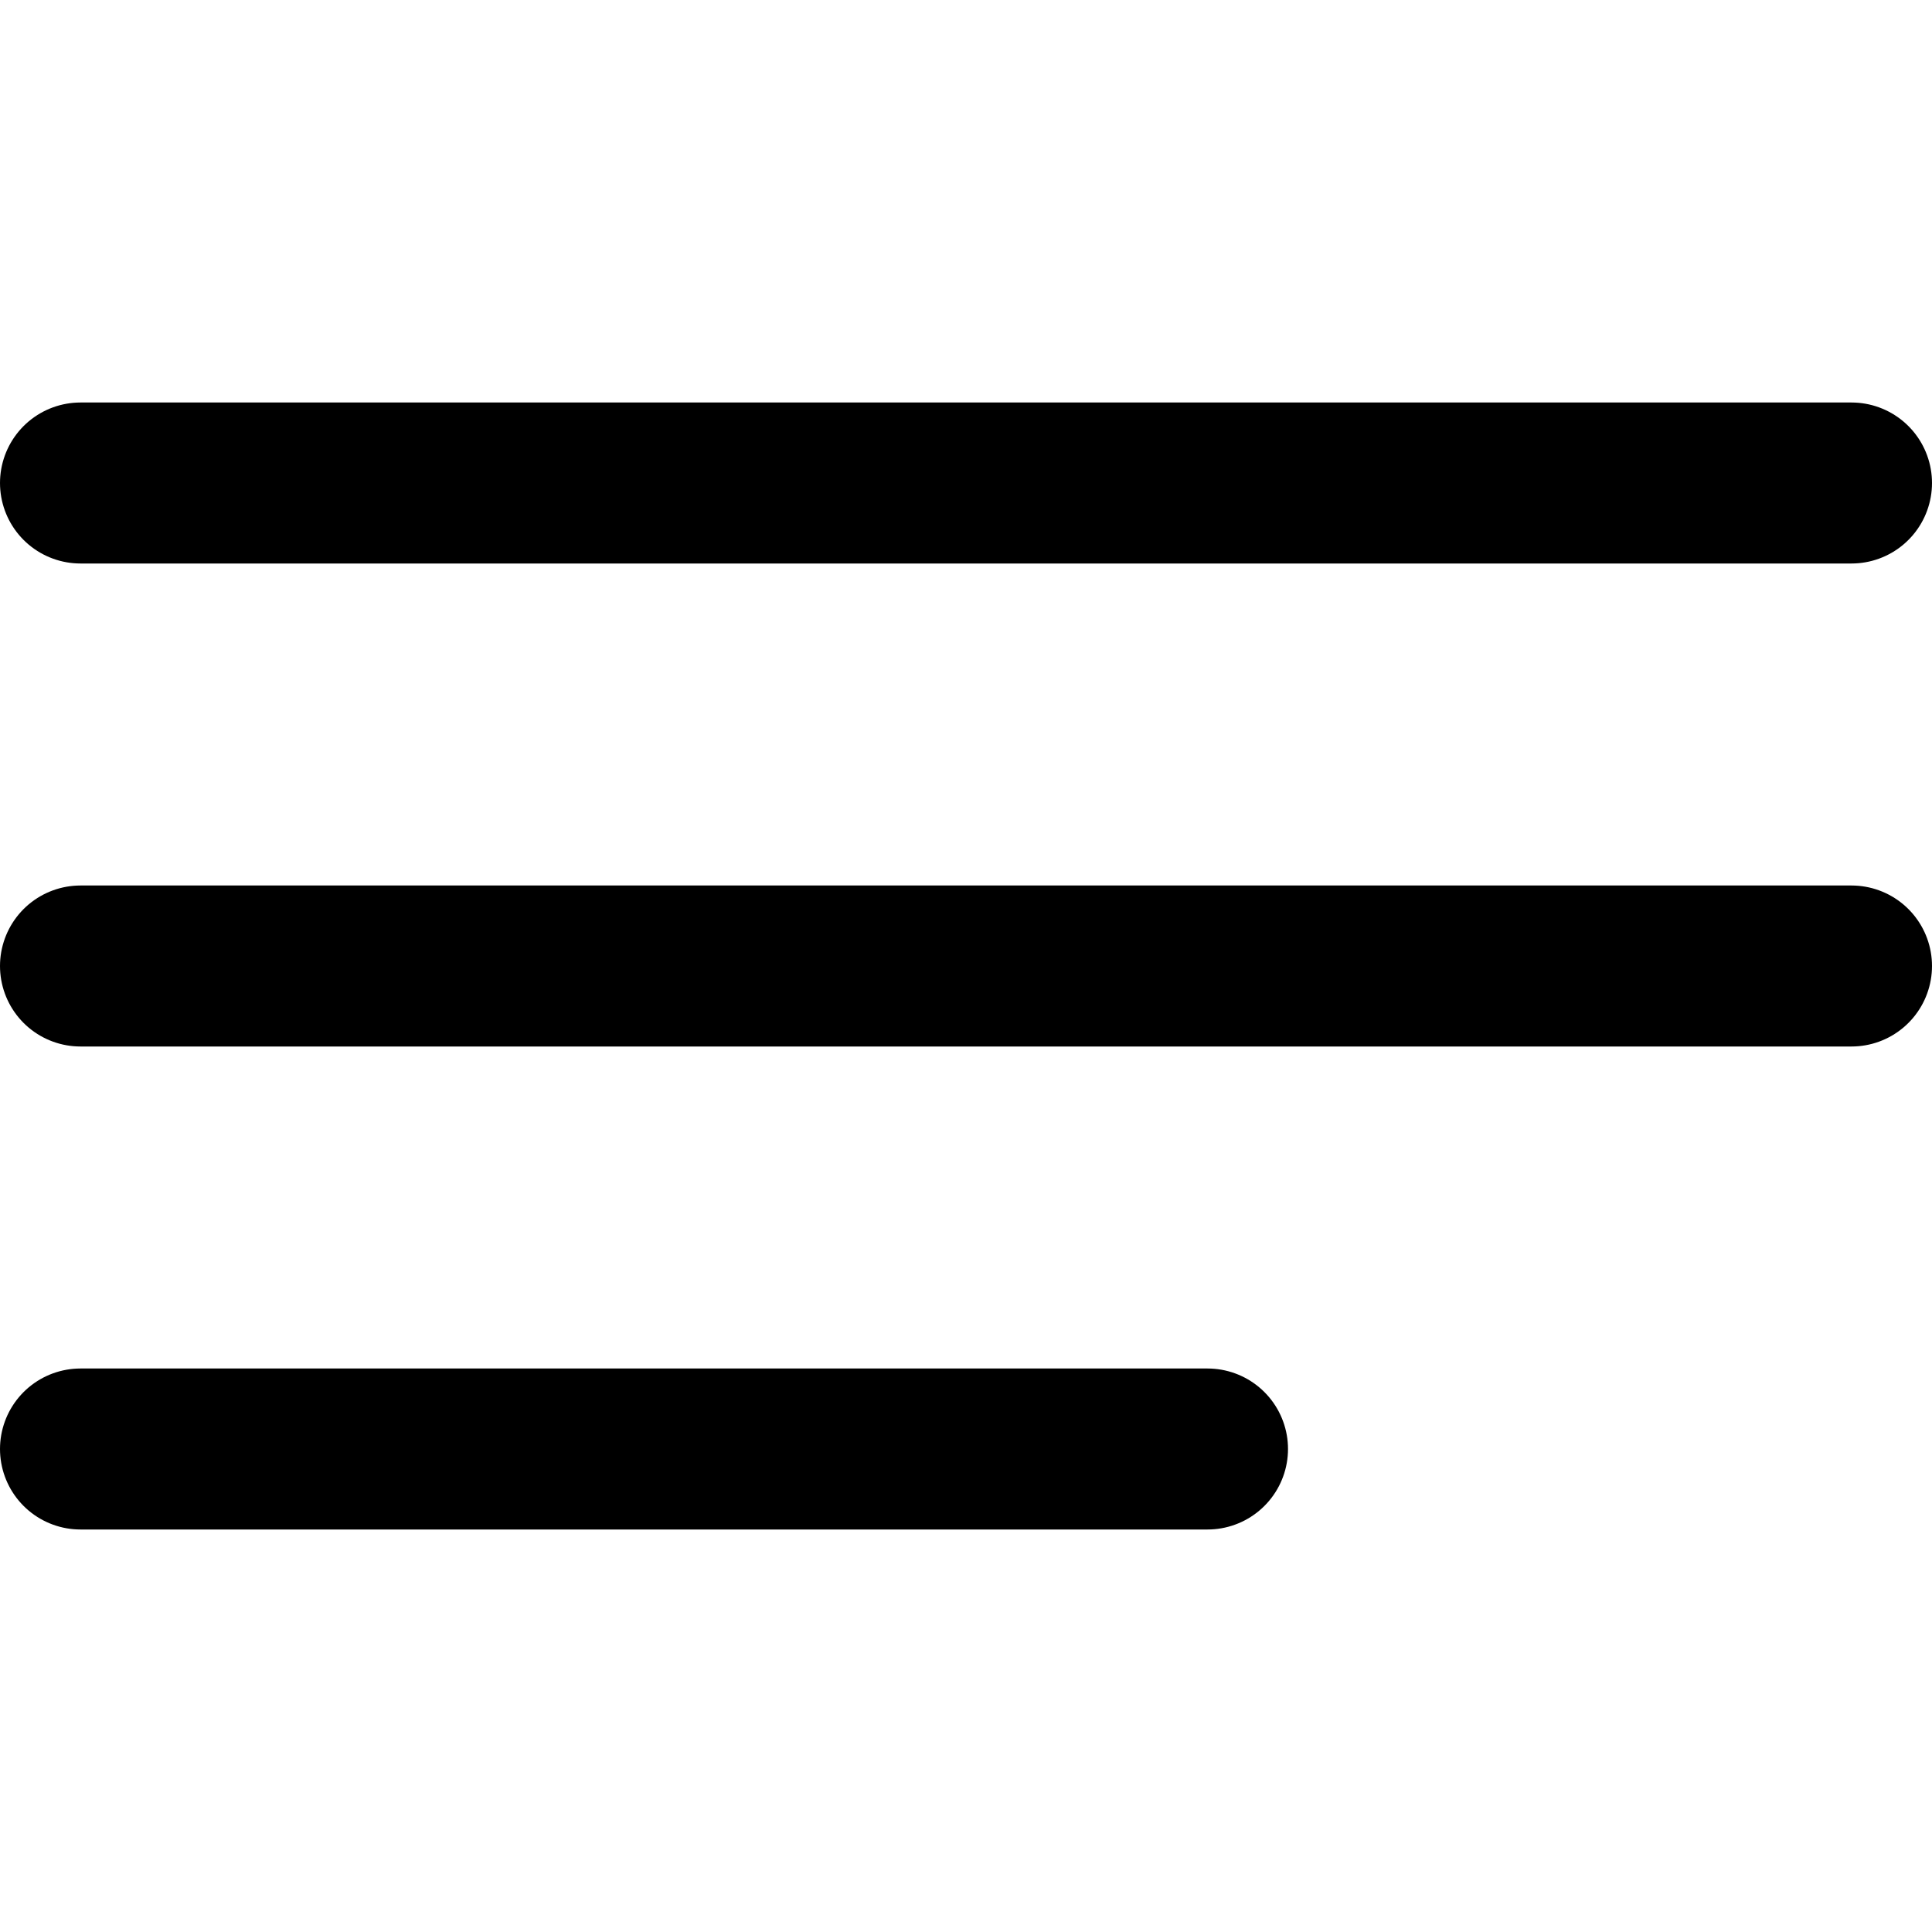 <svg width="24" height="24" viewBox="0 0 24 24" fill="none" xmlns="http://www.w3.org/2000/svg">
<path d="M1 6H23" stroke="black" stroke-width="2" stroke-linecap="round"/>
<path d="M1 12H23" stroke="black" stroke-width="2" stroke-linecap="round"/>
<path d="M1 18H15" stroke="black" stroke-width="2" stroke-linecap="round"/>
</svg>
